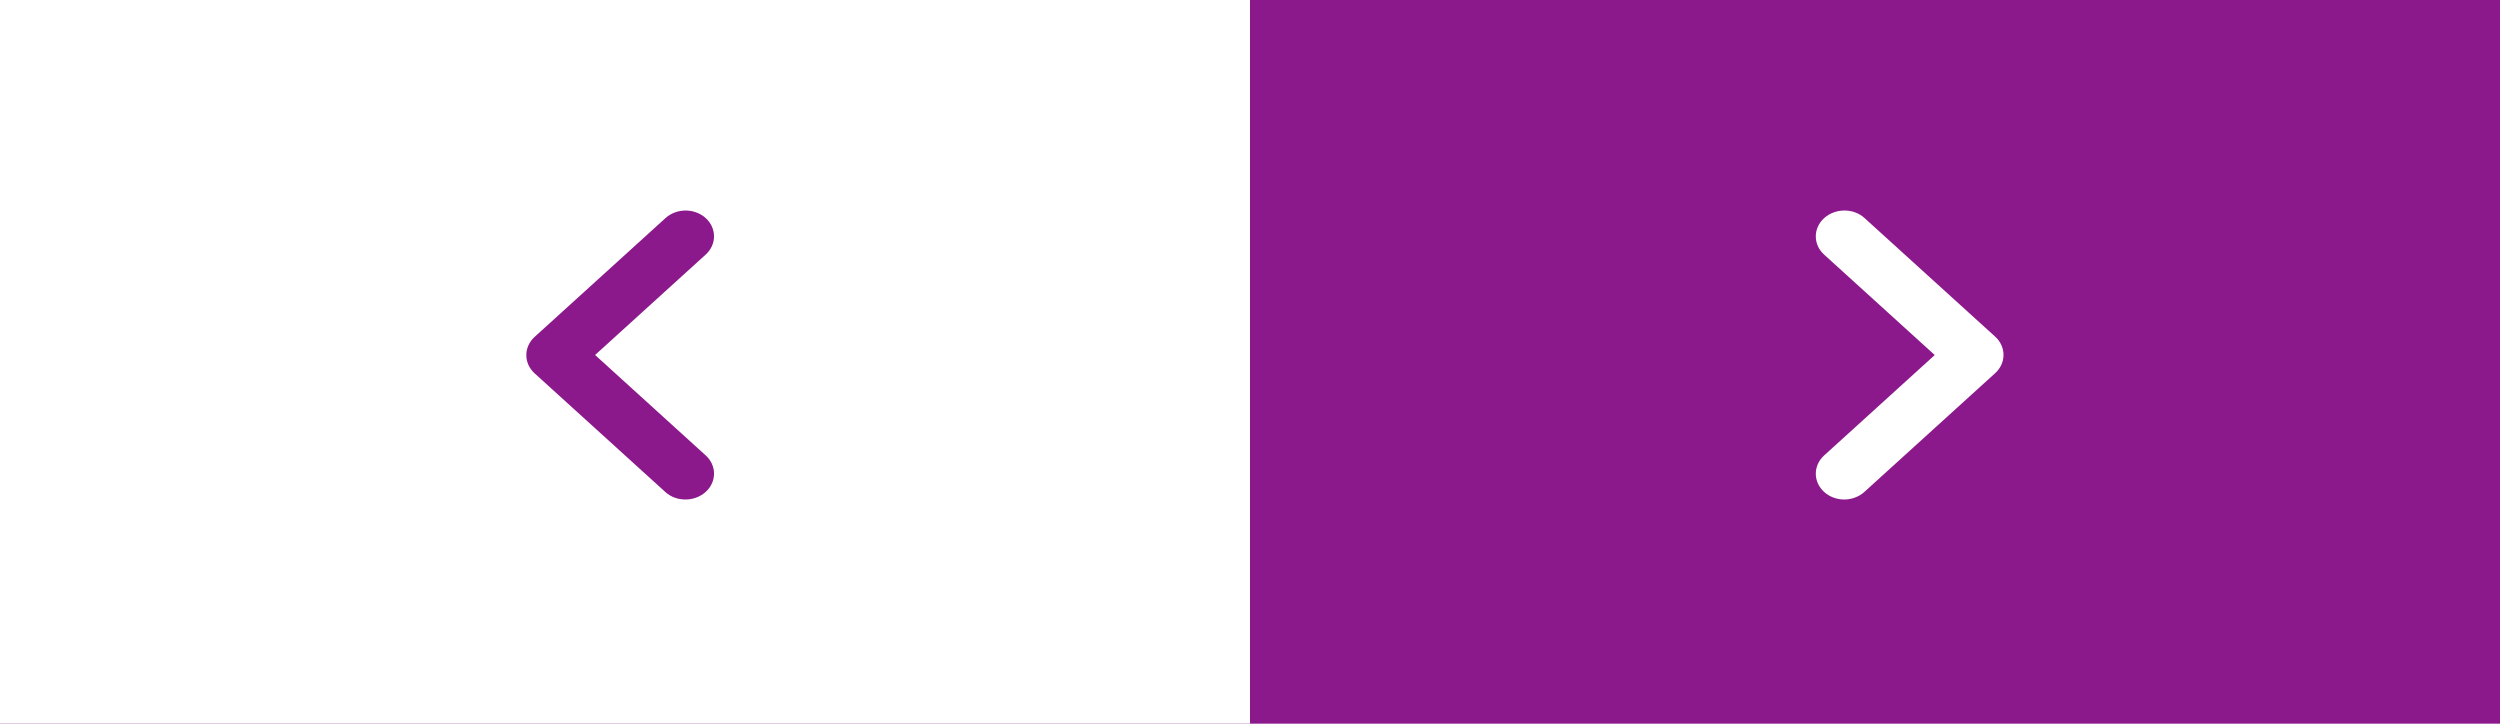 <svg width="190" height="55" viewBox="0 0 190 55" fill="none" xmlns="http://www.w3.org/2000/svg">
<rect width="190" height="55" fill="#8C198C"/>
<path d="M138.634 16.578C138.433 16.76 138.273 16.976 138.165 17.214C138.056 17.452 138 17.707 138 17.965C138 18.222 138.056 18.477 138.165 18.715C138.273 18.953 138.433 19.169 138.634 19.351L147.04 26.983L138.634 34.614C138.229 34.982 138.001 35.481 138.001 36.001C138.001 36.521 138.229 37.02 138.634 37.388C139.039 37.756 139.588 37.962 140.161 37.962C140.734 37.962 141.284 37.756 141.689 37.388L151.634 28.36C151.835 28.178 151.994 27.962 152.103 27.724C152.211 27.486 152.267 27.231 152.267 26.973C152.267 26.715 152.211 26.46 152.103 26.222C151.994 25.984 151.835 25.768 151.634 25.586L141.689 16.558C140.865 15.811 139.479 15.811 138.634 16.578Z" fill="white"/>
<rect width="95" height="55" fill="white"/>
<path d="M53.633 37.384C53.834 37.202 53.994 36.986 54.102 36.748C54.211 36.51 54.267 36.255 54.267 35.998C54.267 35.74 54.211 35.485 54.102 35.247C53.994 35.009 53.834 34.793 53.633 34.611L45.227 26.979L53.633 19.348C54.039 18.98 54.266 18.481 54.266 17.961C54.266 17.441 54.039 16.942 53.633 16.574C53.228 16.207 52.679 16 52.106 16C51.533 16 50.984 16.207 50.578 16.574L40.633 25.602C40.433 25.785 40.273 26.001 40.164 26.239C40.056 26.477 40 26.732 40 26.989C40 27.247 40.056 27.502 40.164 27.74C40.273 27.978 40.433 28.194 40.633 28.376L50.578 37.404C51.402 38.151 52.788 38.151 53.633 37.384Z" fill="#8C198C"/>
</svg>

